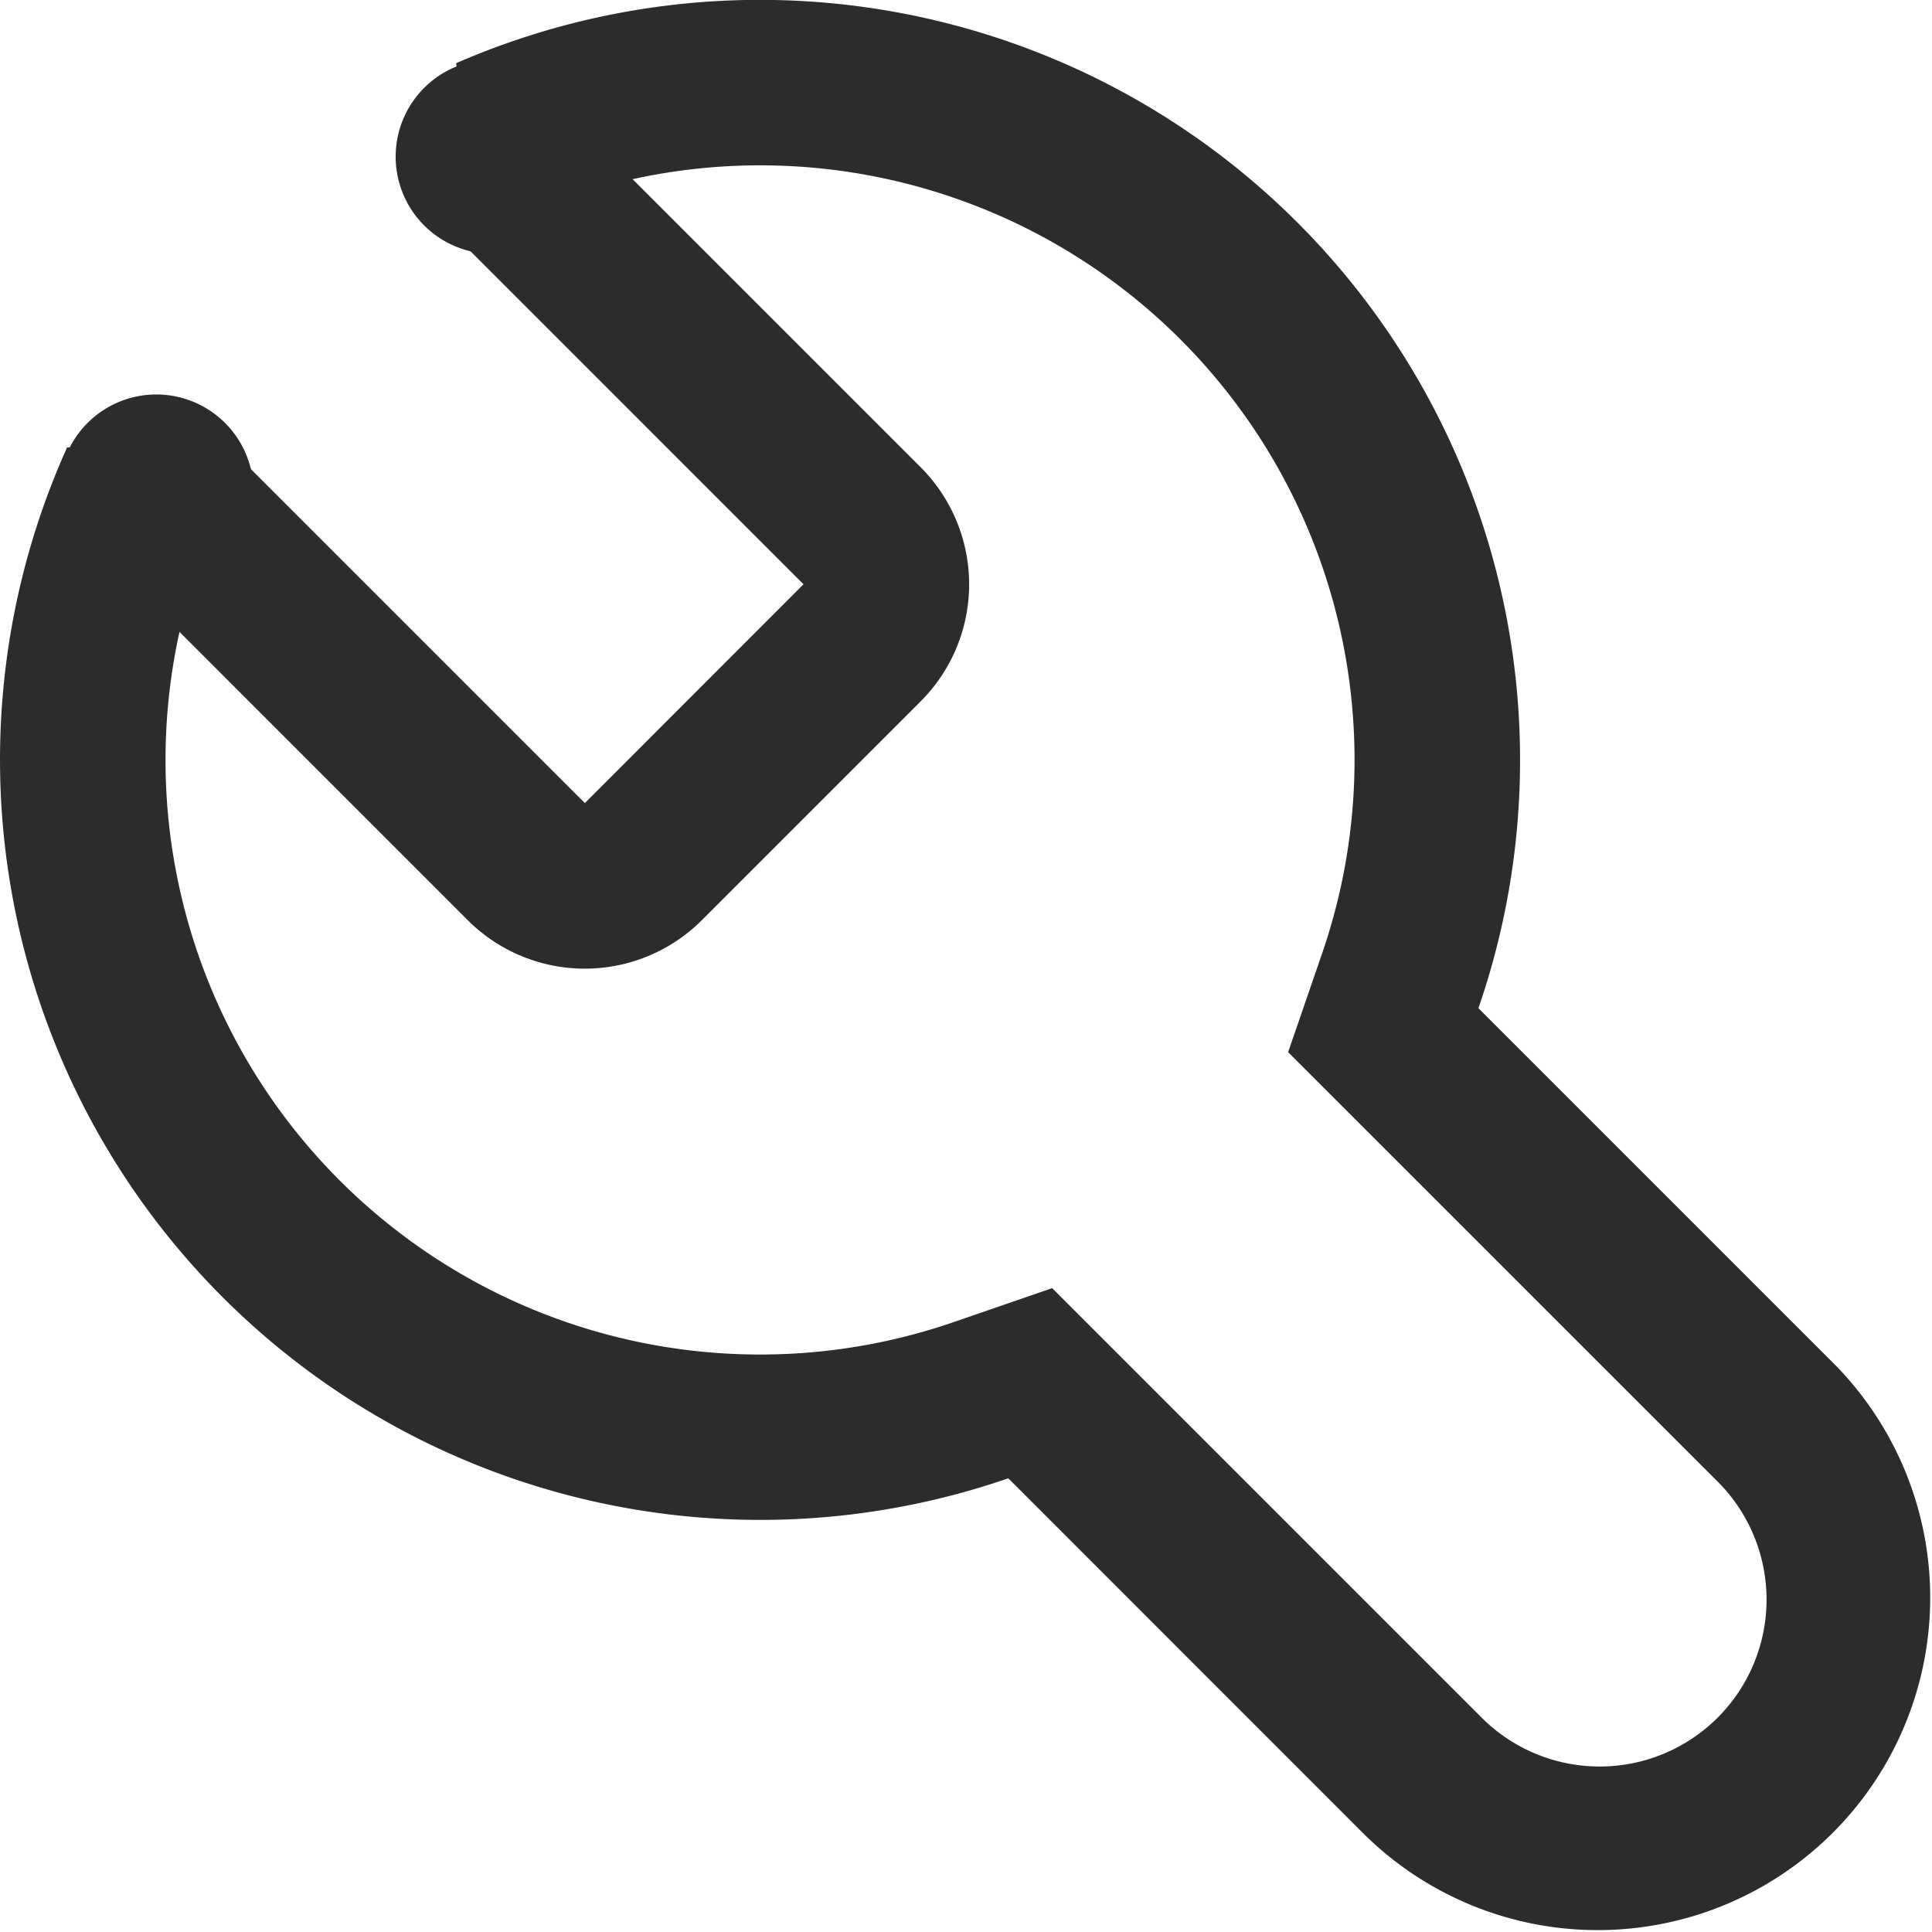 <?xml version="1.0" standalone="no"?><!DOCTYPE svg PUBLIC "-//W3C//DTD SVG 1.1//EN" "http://www.w3.org/Graphics/SVG/1.1/DTD/svg11.dtd"><svg class="icon" width="200px" height="200.00px" viewBox="0 0 1024 1024" version="1.1" xmlns="http://www.w3.org/2000/svg"><path fill="#2c2c2c" d="M35.563 237.141a402.944 402.944 0 0 0 498.859 546.389l188.843 188.885a176.213 176.213 0 0 0 249.173-249.216l-188.843-188.843A402.901 402.901 0 0 0 241.771 33.493l3.627 28.331L291.477 107.989a315.051 315.051 0 0 1 409.131 397.739L682.731 557.653l227.669 227.627a88.448 88.448 0 0 1-125.099 125.099l-227.627-227.627-51.883 17.877a315.093 315.093 0 0 1-394.667-416.939L67.435 239.787l-31.829-2.688z"  /><path fill="#2c2c2c" d="M234.944 56.661a43.904 43.904 0 0 1 62.037 0l190.976 190.976a87.765 87.765 0 0 1 0 124.117L372.032 487.68a87.765 87.765 0 0 1-124.16 0L60.224 299.989a43.904 43.904 0 1 1 62.08-62.037l187.691 187.691L425.877 309.675 234.944 118.741a43.904 43.904 0 0 1 0-62.08z"  /><path fill="#2c2c2c" d="M118.549 223.445a51.541 51.541 0 1 1-72.875 72.875 51.541 51.541 0 0 1 72.875-72.875zM296.512 45.44a51.541 51.541 0 1 1-72.832 72.875 51.541 51.541 0 0 1 72.832-72.875z"  /></svg>